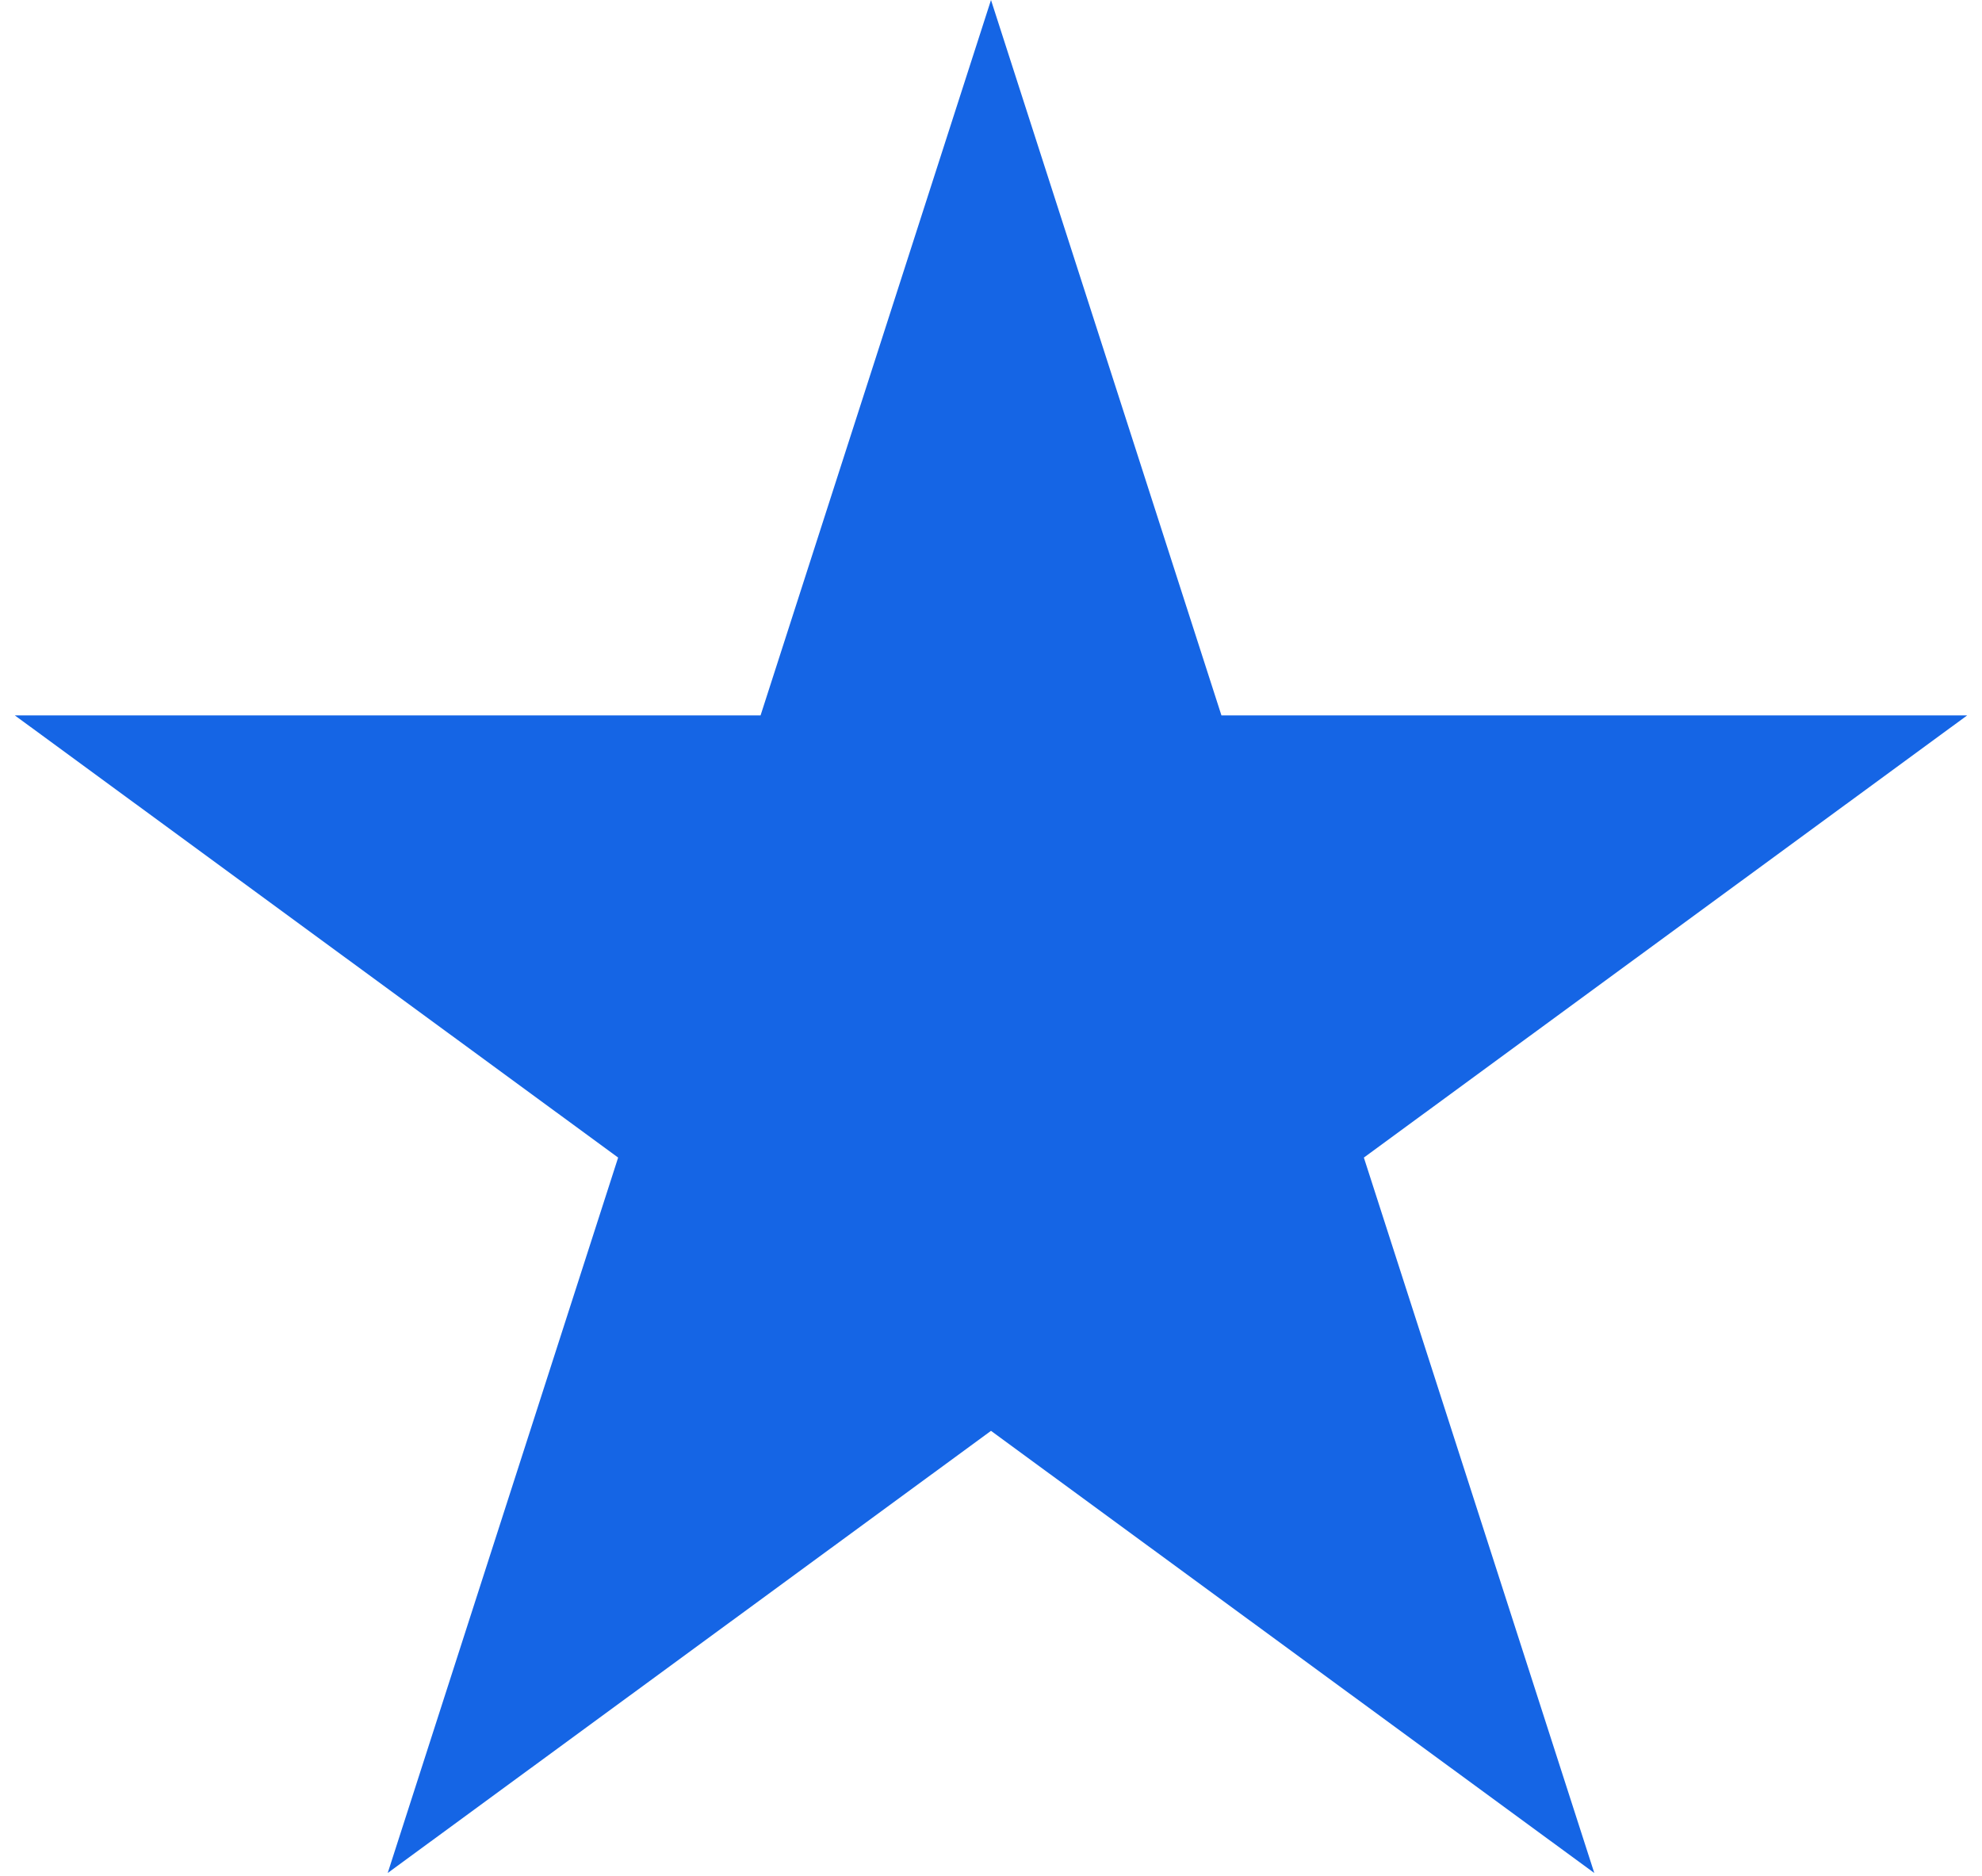 <svg width="112" height="106" viewBox="0 0 112 106" fill="none" xmlns="http://www.w3.org/2000/svg">
<path d="M56 0L69.022 40.422L111.161 40.422L77.07 65.405L90.091 105.827L56 80.845L21.909 105.827L34.93 65.405L0.839 40.422L42.978 40.422L56 0Z" fill="#1565E5"/>
</svg>
